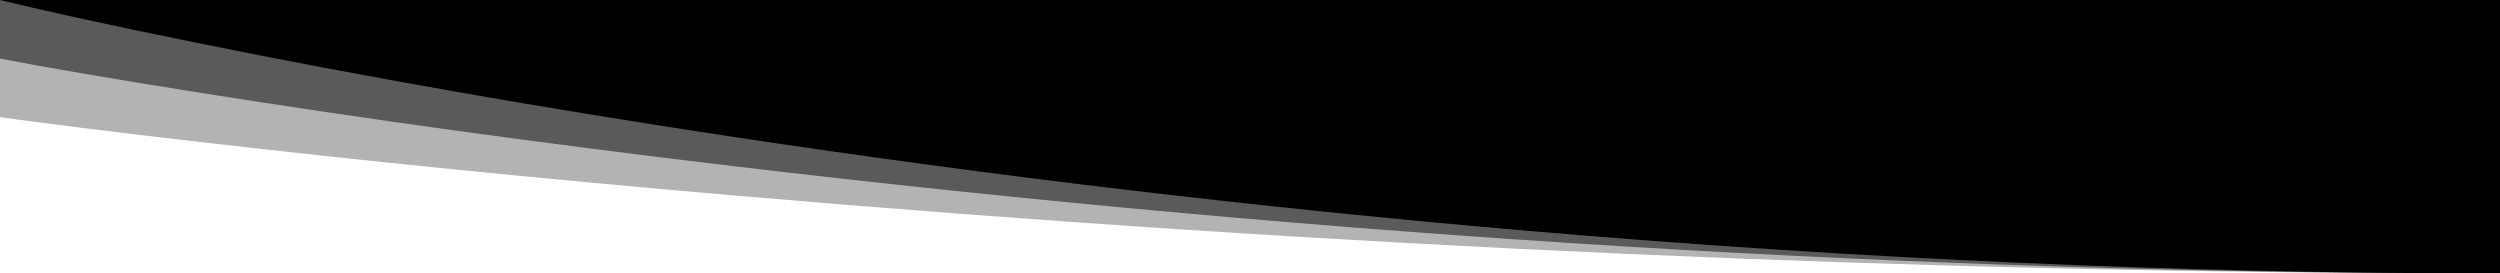 <svg xmlns="http://www.w3.org/2000/svg" version="1.1"
	xmlns:xlink="http://www.w3.org/1999/xlink" preserveAspectRatio="none" x="0px" y="0px" width="1280px" height="140px" viewBox="0 0 1280 140">
	<defs>
		<g id="Layer0_0_FILL">
			<path fill="#000000" fill-opacity="0.298" stroke="none" d="
M 1280 140
L 1280 0 0 0 0 60
Q 35.8 65 100.6 72.5 230.1 87.5 374.9 100 838.15 140 1280 140 Z"/>
		</g>

		<g id="Layer0_1_FILL">
			<path fill="#000000" fill-opacity="0.498" stroke="none" d="
M 1280 140
L 1280 0 0 0 0 30
Q 35.8 36.9 100.6 47.2 230.1 67.8 374.9 85 838.15 140 1280 140 Z"/>
		</g>

		<g id="Layer0_2_FILL">
			<path fill="#000000" stroke="none" d="
M 1280 140
L 1280 0 0 0
Q 35.8 8.75 100.6 21.9 230.15 48.15 374.9 70 577.55 100.6 781.75 118.15 1036.95 140 1280 140 Z"/>
		</g>
	</defs>

	<g transform="matrix( 1, 0, 0, 1, 0,0) ">
		<use xlink:href="#Layer0_0_FILL"/>
	</g>

	<g transform="matrix( 1, 0, 0, 1, 0,0) ">
		<use xlink:href="#Layer0_1_FILL"/>
	</g>

	<g transform="matrix( 1, 0, 0, 1, 0,0) ">
		<use xlink:href="#Layer0_2_FILL"/>
	</g>
</svg>
